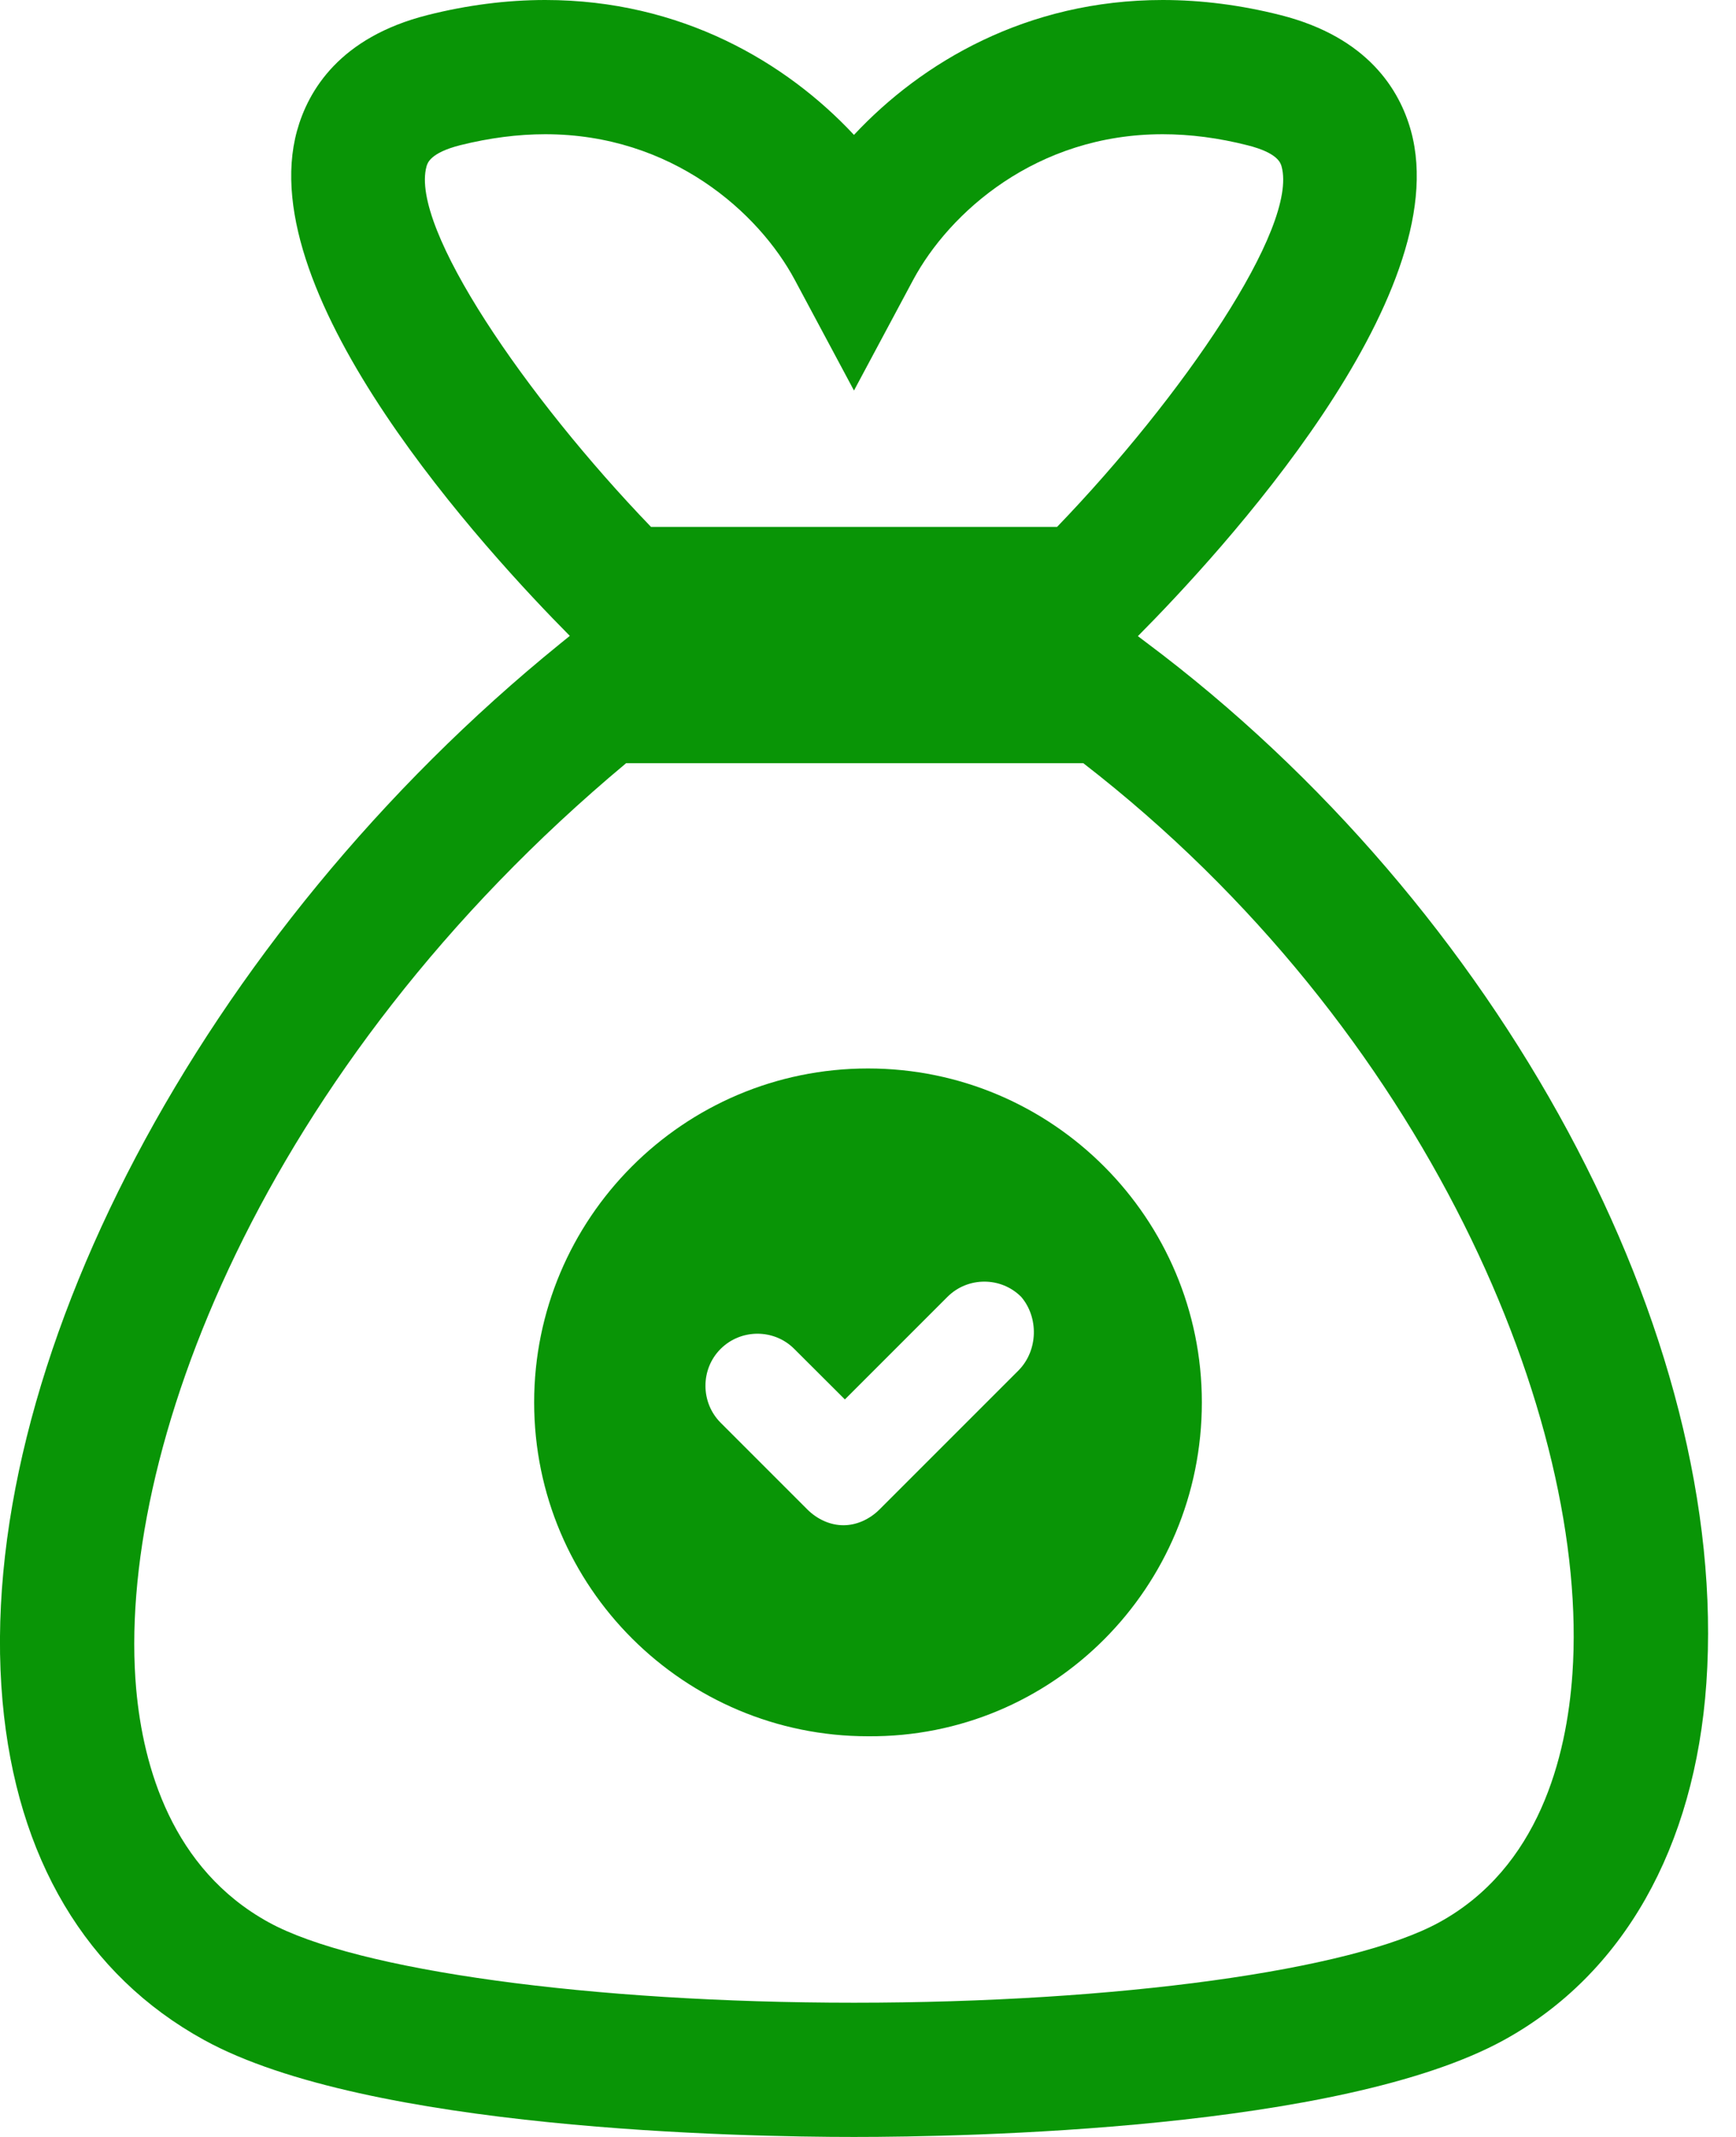 <svg width="13" height="16" viewBox="0 0 13 16" fill="none" xmlns="http://www.w3.org/2000/svg">
<g clip-path="url(#clip0)">
<path d="M9 10.5C9 9.126 7.885 8 6.5 8C5.115 8 4 9.126 4 10.5C4 11.885 5.126 13 6.5 13C7.885 13.011 9 11.885 9 10.5ZM7.626 10.262L6.587 11.301C6.511 11.377 6.413 11.42 6.316 11.42C6.219 11.42 6.121 11.377 6.045 11.301L5.396 10.652C5.245 10.5 5.245 10.251 5.396 10.1C5.548 9.948 5.797 9.948 5.948 10.1L6.327 10.478L7.095 9.71C7.247 9.558 7.496 9.558 7.647 9.71C7.777 9.861 7.777 10.11 7.626 10.262Z" fill="#099506"/>
<path d="M8.582 4.809L8.521 4.763C9.138 4.142 10.908 2.224 10.566 0.98C10.482 0.676 10.245 0.279 9.589 0.113C9.293 0.038 8.996 0 8.707 0C7.689 0 6.902 0.467 6.395 1.01C5.888 0.467 5.101 0 4.083 0C3.795 0 3.498 0.038 3.201 0.113C2.545 0.279 2.308 0.676 2.224 0.98C1.883 2.223 3.648 4.137 4.267 4.761L4.193 4.821C1.513 6.994 -0.203 10.25 0.019 12.738C0.124 13.912 0.646 14.789 1.528 15.274C2.752 15.948 5.563 16 6.395 16C7.227 16 10.038 15.948 11.263 15.274C12.154 14.784 12.692 13.835 12.778 12.603C12.959 9.997 11.234 6.792 8.582 4.809ZM3.194 1.246C3.201 1.221 3.222 1.144 3.447 1.087C3.664 1.033 3.878 1.005 4.083 1.005C5.032 1.005 5.683 1.593 5.952 2.096L6.395 2.924L6.838 2.096C7.108 1.593 7.759 1.005 8.707 1.005C8.913 1.005 9.127 1.033 9.343 1.088C9.569 1.145 9.59 1.221 9.597 1.246C9.723 1.703 8.852 2.973 7.916 3.945H4.875C3.939 2.973 3.068 1.703 3.194 1.246ZM11.775 12.533C11.732 13.156 11.523 13.984 10.778 14.393C10.124 14.753 8.363 14.995 6.395 14.995C4.428 14.995 2.666 14.753 2.012 14.393C1.286 13.994 1.072 13.224 1.02 12.648C0.864 10.899 1.949 8.001 4.689 5.714H8.112C10.69 7.709 11.907 10.637 11.775 12.533Z" fill="#099506"/>
</g>
<defs>
<clipPath id="clip0">
<rect width="12.791" height="16" fill="white"/>
</clipPath>
</defs>
</svg>
